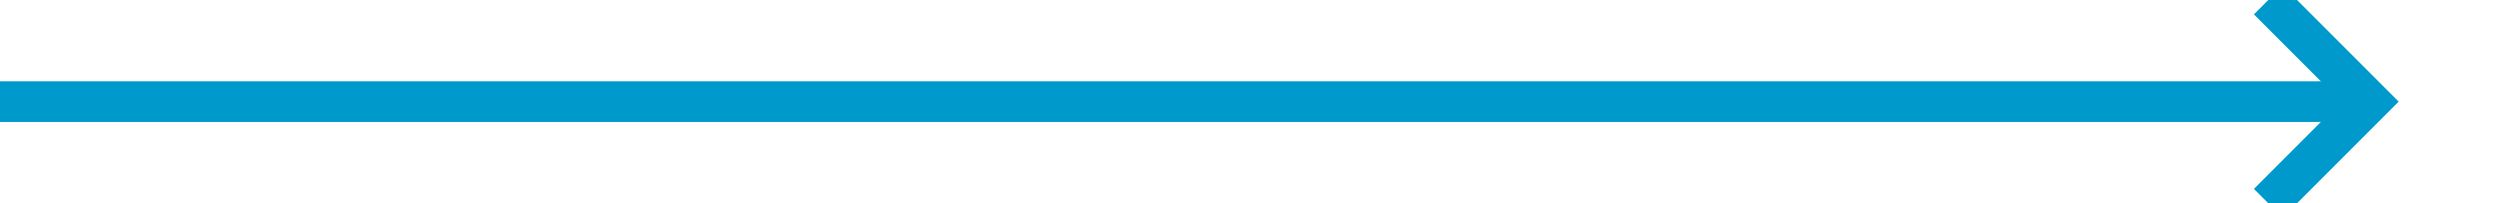 ﻿<?xml version="1.0" encoding="utf-8"?>
<svg version="1.1" xmlns:xlink="http://www.w3.org/1999/xlink" width="123px" height="10px" preserveAspectRatio="xMinYMid meet" viewBox="288 643  123 8" xmlns="http://www.w3.org/2000/svg">
  <path d="M 288 647  L 404 647  " stroke-width="2" stroke="#0099cc" fill="none" />
  <path d="M 398.893 642.707  L 403.186 647  L 398.893 651.293  L 400.307 652.707  L 405.307 647.707  L 406.014 647  L 405.307 646.293  L 400.307 641.293  L 398.893 642.707  Z " fill-rule="nonzero" fill="#0099cc" stroke="none" />
</svg>